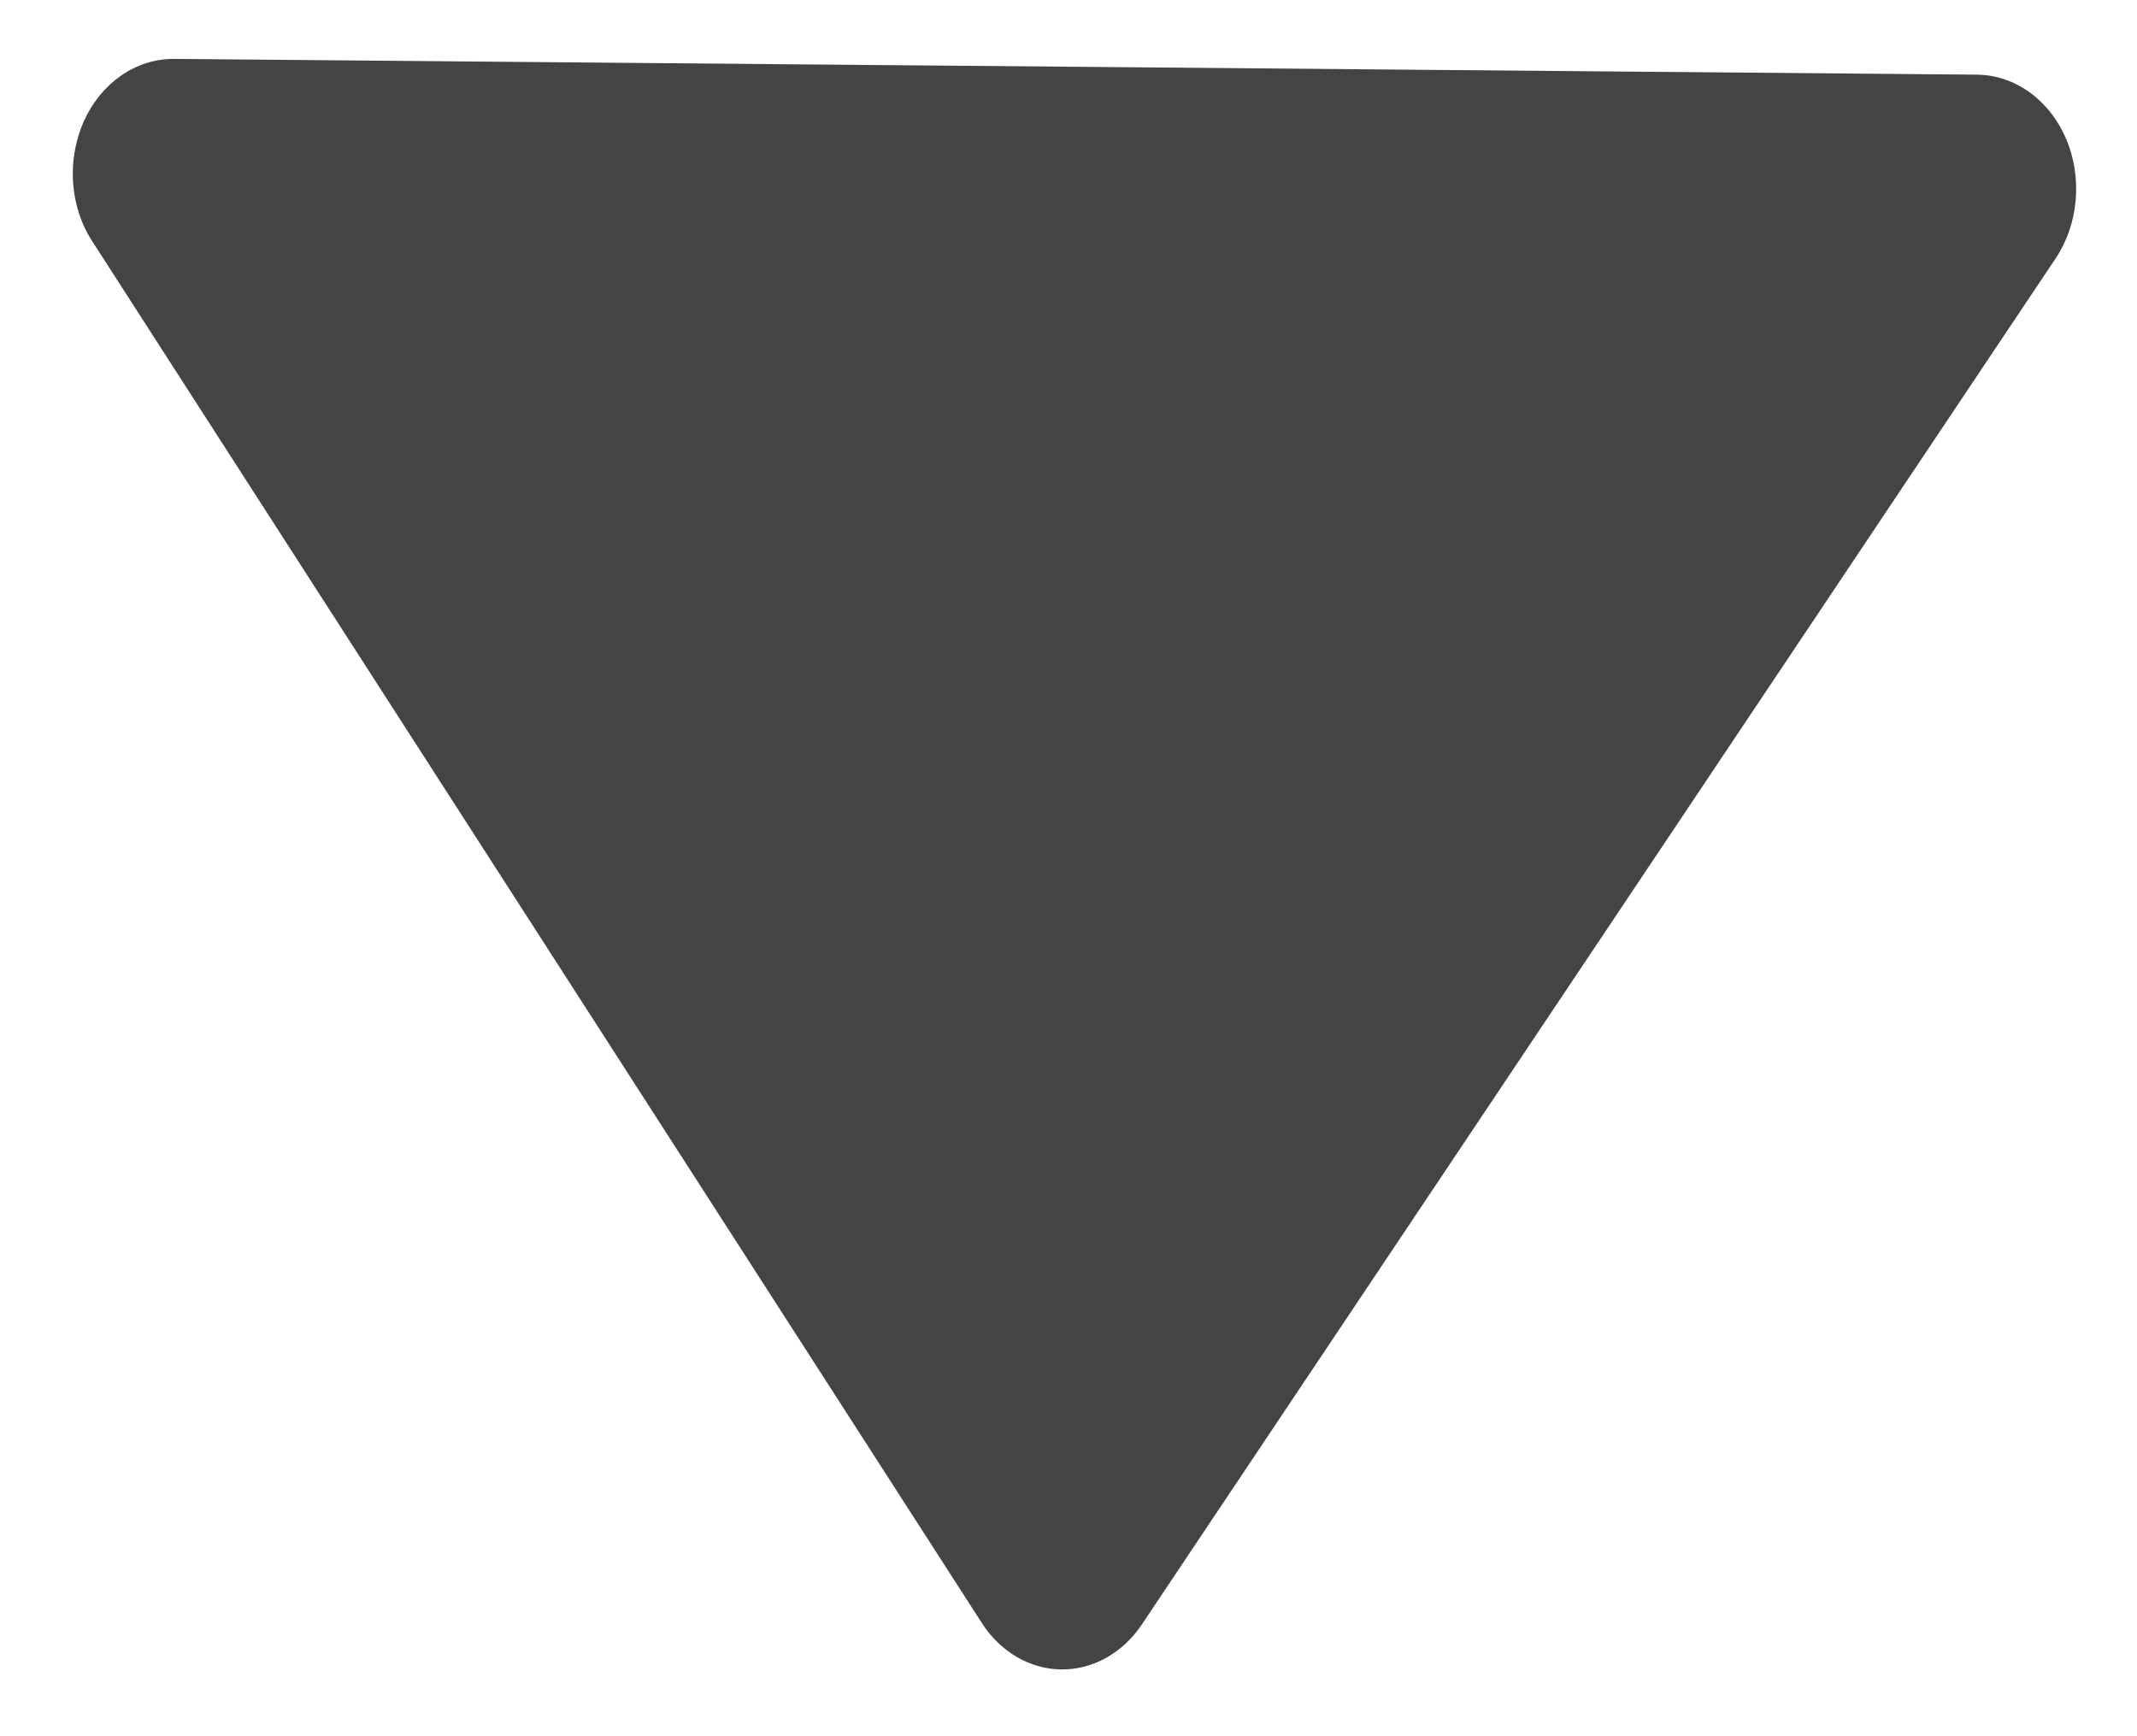 <svg width="16" height="13" viewBox="0 0 16 13" fill="none" xmlns="http://www.w3.org/2000/svg">
    <path fill-rule="evenodd" clip-rule="evenodd"
          d="M0.691 1.807L7.351 12.152C7.49 12.369 7.712 12.498 7.948 12.5C8.183 12.502 8.407 12.377 8.55 12.162L15.39 1.936C15.563 1.678 15.593 1.33 15.469 1.039C15.344 0.747 15.086 0.562 14.802 0.559L1.303 0.441C1.018 0.439 0.757 0.62 0.627 0.909C0.574 1.03 0.546 1.162 0.545 1.292C0.544 1.474 0.592 1.656 0.691 1.807Z"
          fill="#444444"/>
</svg>
